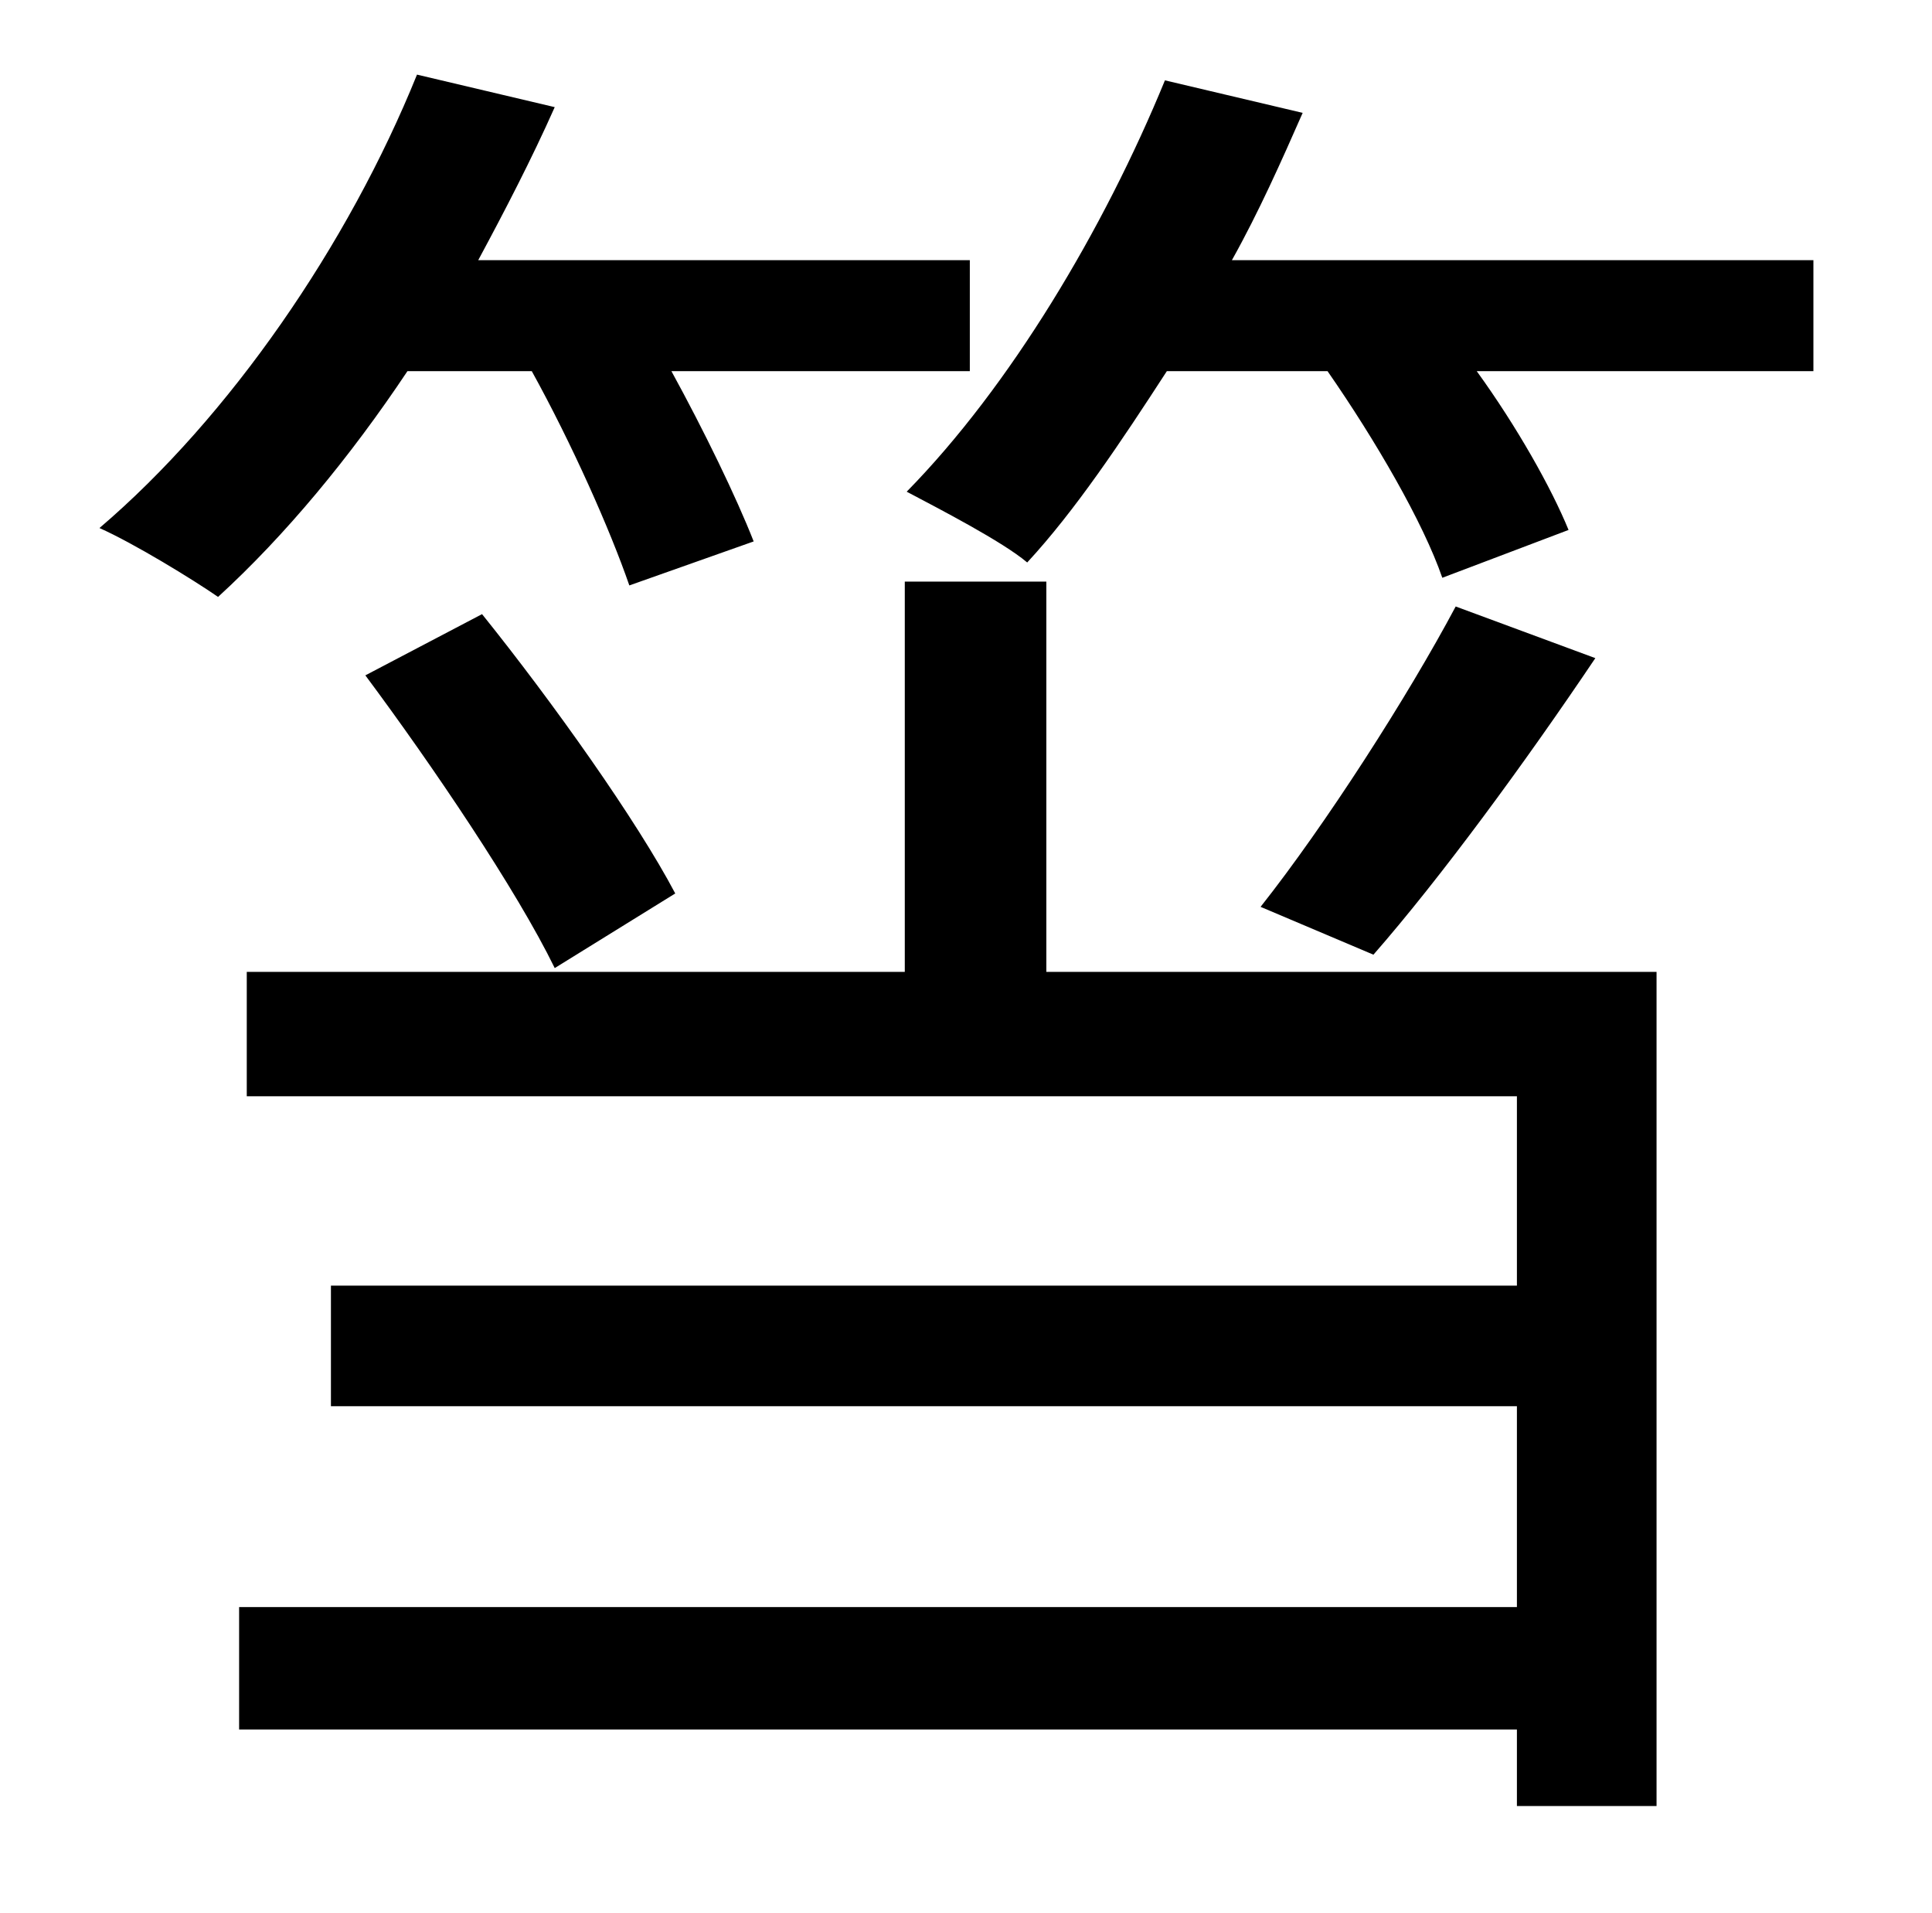 <?xml version="1.0" standalone="no"?>
<!DOCTYPE svg PUBLIC "-//W3C//DTD SVG 1.1//EN" "http://www.w3.org/Graphics/SVG/1.1/DTD/svg11.dtd" >
<svg xmlns="http://www.w3.org/2000/svg" xmlns:xlink="http://www.w3.org/1999/xlink" version="1.1" viewBox="-10 0 1010 1000">
   <path fill="currentColor"
d="M268 194h-65c-30 45 -64 86 -99 118c-13 -9 -44 -28 -62 -36c68 -58 130 -148 166 -237l72 17c-12 27 -26 54 -40 80h257v58h-156c17 31 34 66 43 89l-65 23c-10 -29 -30 -74 -51 -112zM181 353l61 -32c37 46 81 108 101 146l-63 39c-20 -41 -64 -106 -99 -153zM537 304
v204h319v436h-73v-40h-668v-64h668v-105h-620v-63h620v-99h-664v-65h344v-204h74zM751 317l73 27c-37 55 -81 115 -116 155l-59 -25c34 -43 77 -110 102 -157zM634 136h304v58h-176c21 29 39 61 48 83l-66 25c-10 -29 -35 -72 -60 -108h-84c-24 37 -48 73 -73 100
c-13 -11 -46 -28 -63 -37c54 -55 103 -137 135 -215l72 17c-11 25 -23 52 -37 77z" />
</svg>
